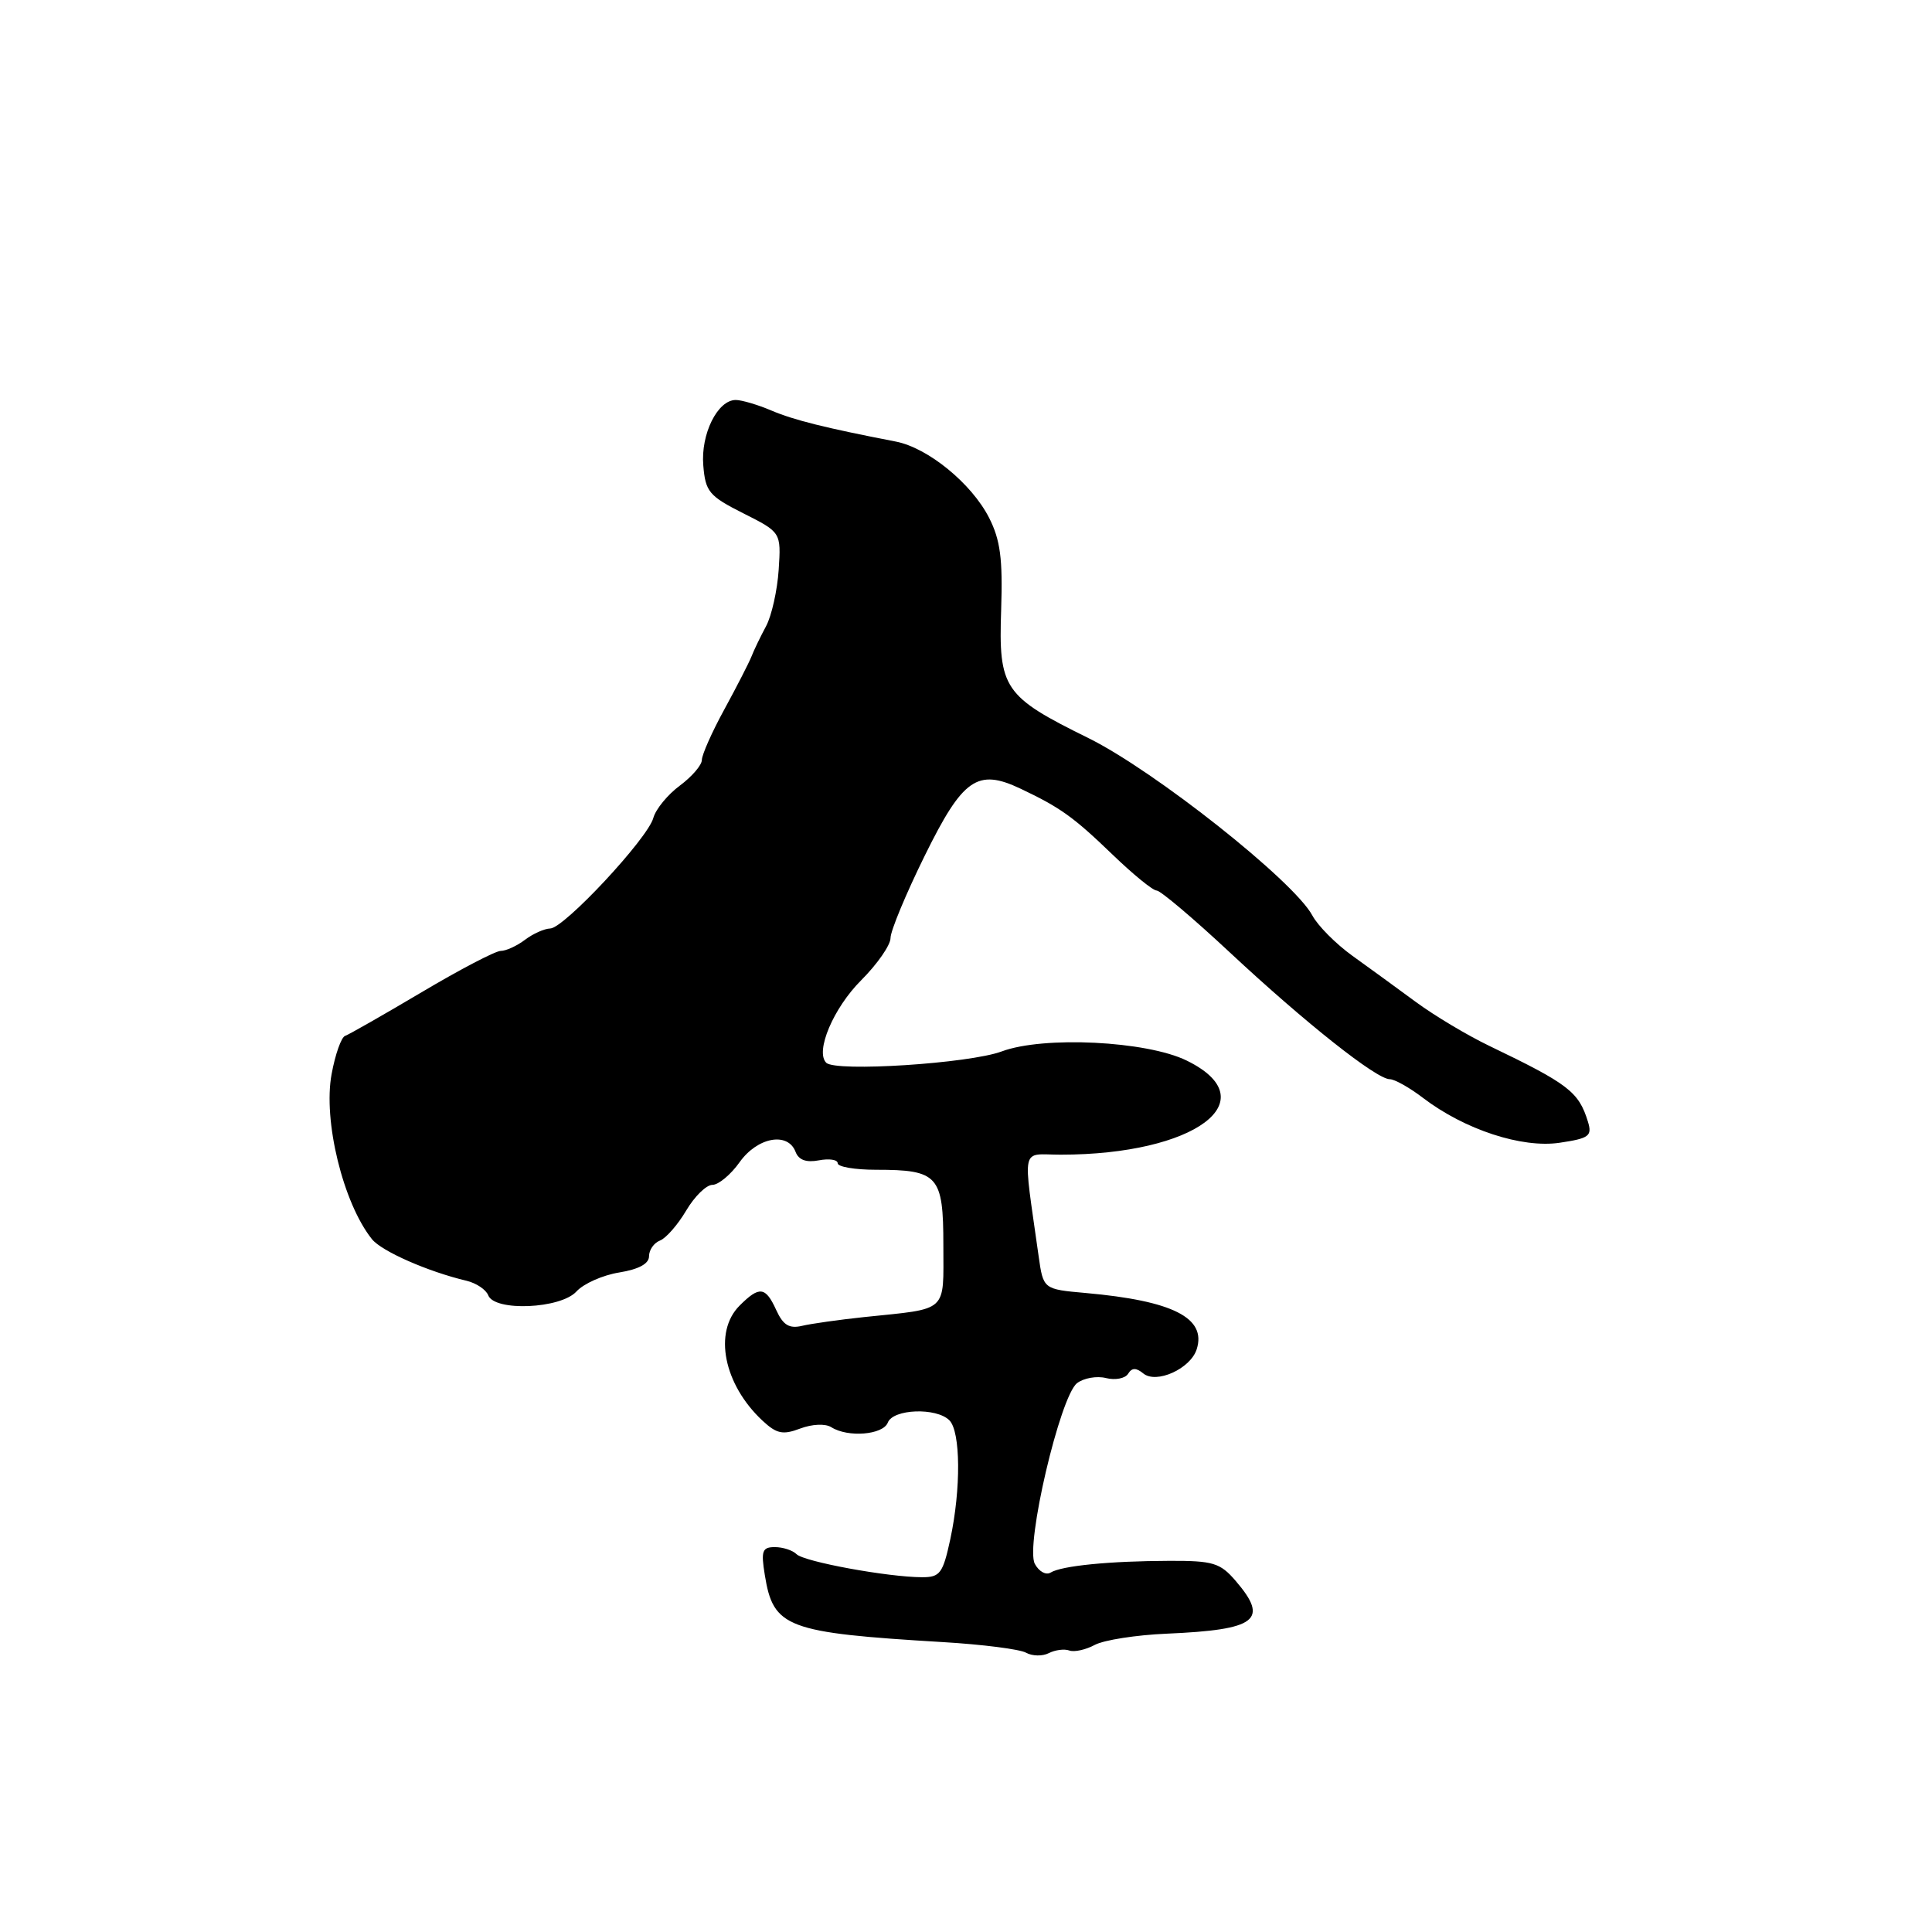 <?xml version="1.0" encoding="UTF-8" standalone="no"?>
<!DOCTYPE svg PUBLIC "-//W3C//DTD SVG 1.1//EN" "http://www.w3.org/Graphics/SVG/1.1/DTD/svg11.dtd" >
<svg xmlns="http://www.w3.org/2000/svg" xmlns:xlink="http://www.w3.org/1999/xlink" version="1.1" viewBox="0 0 256 256">
 <g >
 <path fill="currentColor"
d=" M 141.69 218.70 C 142.35 218.94 143.88 218.60 145.08 217.95 C 146.29 217.31 150.58 216.64 154.61 216.47 C 166.54 215.95 168.20 214.67 163.72 209.46 C 161.68 207.09 160.74 206.80 154.97 206.82 C 147.06 206.84 140.66 207.47 139.20 208.38 C 138.59 208.75 137.66 208.23 137.12 207.22 C 135.83 204.81 140.46 185.00 142.72 183.27 C 143.60 182.60 145.33 182.29 146.55 182.60 C 147.78 182.91 149.10 182.65 149.48 182.03 C 149.98 181.22 150.54 181.21 151.48 181.98 C 153.21 183.42 157.75 181.37 158.57 178.78 C 159.89 174.63 155.41 172.36 143.87 171.33 C 138.24 170.83 138.24 170.83 137.62 166.42 C 135.52 151.44 135.18 153.00 140.54 153.00 C 158.37 153.00 168.01 145.80 157.24 140.53 C 151.93 137.93 138.28 137.25 132.73 139.32 C 128.43 140.92 110.73 142.06 109.48 140.82 C 107.99 139.33 110.43 133.57 114.10 129.90 C 116.25 127.75 118.00 125.23 118.00 124.29 C 118.00 123.35 120.04 118.44 122.53 113.39 C 127.58 103.14 129.51 101.79 135.24 104.51 C 140.51 107.01 142.23 108.24 147.43 113.25 C 150.14 115.86 152.76 118.00 153.26 118.00 C 153.76 118.00 158.15 121.71 163.01 126.25 C 172.95 135.52 182.39 143.00 184.15 143.00 C 184.79 143.00 186.77 144.11 188.56 145.48 C 194.07 149.68 201.67 152.17 206.67 151.42 C 210.57 150.84 210.99 150.53 210.41 148.63 C 209.19 144.67 207.86 143.64 197.31 138.57 C 194.46 137.20 190.10 134.60 187.64 132.79 C 185.18 130.98 181.38 128.21 179.19 126.64 C 177.01 125.07 174.62 122.67 173.89 121.30 C 171.46 116.76 152.98 102.12 144.22 97.80 C 132.98 92.26 132.30 91.26 132.66 80.75 C 132.88 74.05 132.55 71.54 131.06 68.61 C 128.74 64.06 122.96 59.34 118.70 58.51 C 109.35 56.70 105.18 55.66 102.22 54.40 C 100.41 53.63 98.28 53.00 97.49 53.00 C 95.08 53.00 92.84 57.52 93.19 61.67 C 93.47 65.15 93.95 65.73 98.50 68.02 C 103.50 70.54 103.50 70.54 103.18 75.49 C 103.00 78.21 102.25 81.58 101.51 82.97 C 100.76 84.36 99.89 86.17 99.57 87.00 C 99.24 87.83 97.63 90.97 95.99 93.98 C 94.34 96.99 93.00 100.02 93.00 100.70 C 93.00 101.38 91.68 102.91 90.08 104.10 C 88.47 105.29 86.89 107.22 86.57 108.38 C 85.83 111.11 74.75 122.99 72.91 123.03 C 72.13 123.05 70.63 123.72 69.56 124.53 C 68.49 125.34 67.05 126.00 66.35 126.00 C 65.65 126.00 60.93 128.47 55.86 131.48 C 50.78 134.49 46.22 137.09 45.73 137.26 C 45.23 137.42 44.42 139.70 43.94 142.32 C 42.79 148.46 45.46 159.41 49.28 164.19 C 50.56 165.80 56.74 168.51 61.83 169.71 C 63.11 170.02 64.40 170.88 64.69 171.63 C 65.53 173.81 74.30 173.43 76.39 171.12 C 77.33 170.09 79.87 168.96 82.05 168.61 C 84.64 168.19 86.00 167.45 86.00 166.46 C 86.00 165.62 86.65 164.69 87.45 164.38 C 88.25 164.07 89.81 162.29 90.92 160.41 C 92.03 158.53 93.59 157.00 94.40 157.00 C 95.20 157.00 96.83 155.65 98.00 154.00 C 100.35 150.69 104.38 149.94 105.41 152.61 C 105.82 153.71 106.83 154.07 108.51 153.75 C 109.88 153.49 111.00 153.66 111.00 154.14 C 111.00 154.61 113.28 155.00 116.07 155.00 C 124.32 155.00 125.00 155.76 125.00 165.02 C 125.00 174.03 125.75 173.35 114.50 174.52 C 111.20 174.87 107.50 175.39 106.28 175.68 C 104.58 176.08 103.77 175.59 102.86 173.60 C 101.44 170.48 100.63 170.37 98.00 173.00 C 94.50 176.50 95.89 183.45 101.04 188.25 C 102.91 189.99 103.73 190.16 106.03 189.29 C 107.62 188.69 109.37 188.62 110.15 189.11 C 112.35 190.51 117.01 190.13 117.64 188.50 C 118.33 186.69 124.07 186.47 125.80 188.20 C 127.29 189.69 127.35 197.27 125.92 203.95 C 124.94 208.49 124.56 209.00 122.17 208.99 C 117.67 208.98 106.56 206.94 105.55 205.94 C 105.03 205.42 103.73 205.00 102.67 205.00 C 101.00 205.00 100.82 205.50 101.34 208.69 C 102.47 215.69 104.18 216.34 124.98 217.59 C 130.19 217.90 135.13 218.53 135.95 218.99 C 136.78 219.45 138.13 219.48 138.97 219.05 C 139.81 218.62 141.04 218.46 141.69 218.70 Z "/>
</g>
</svg>